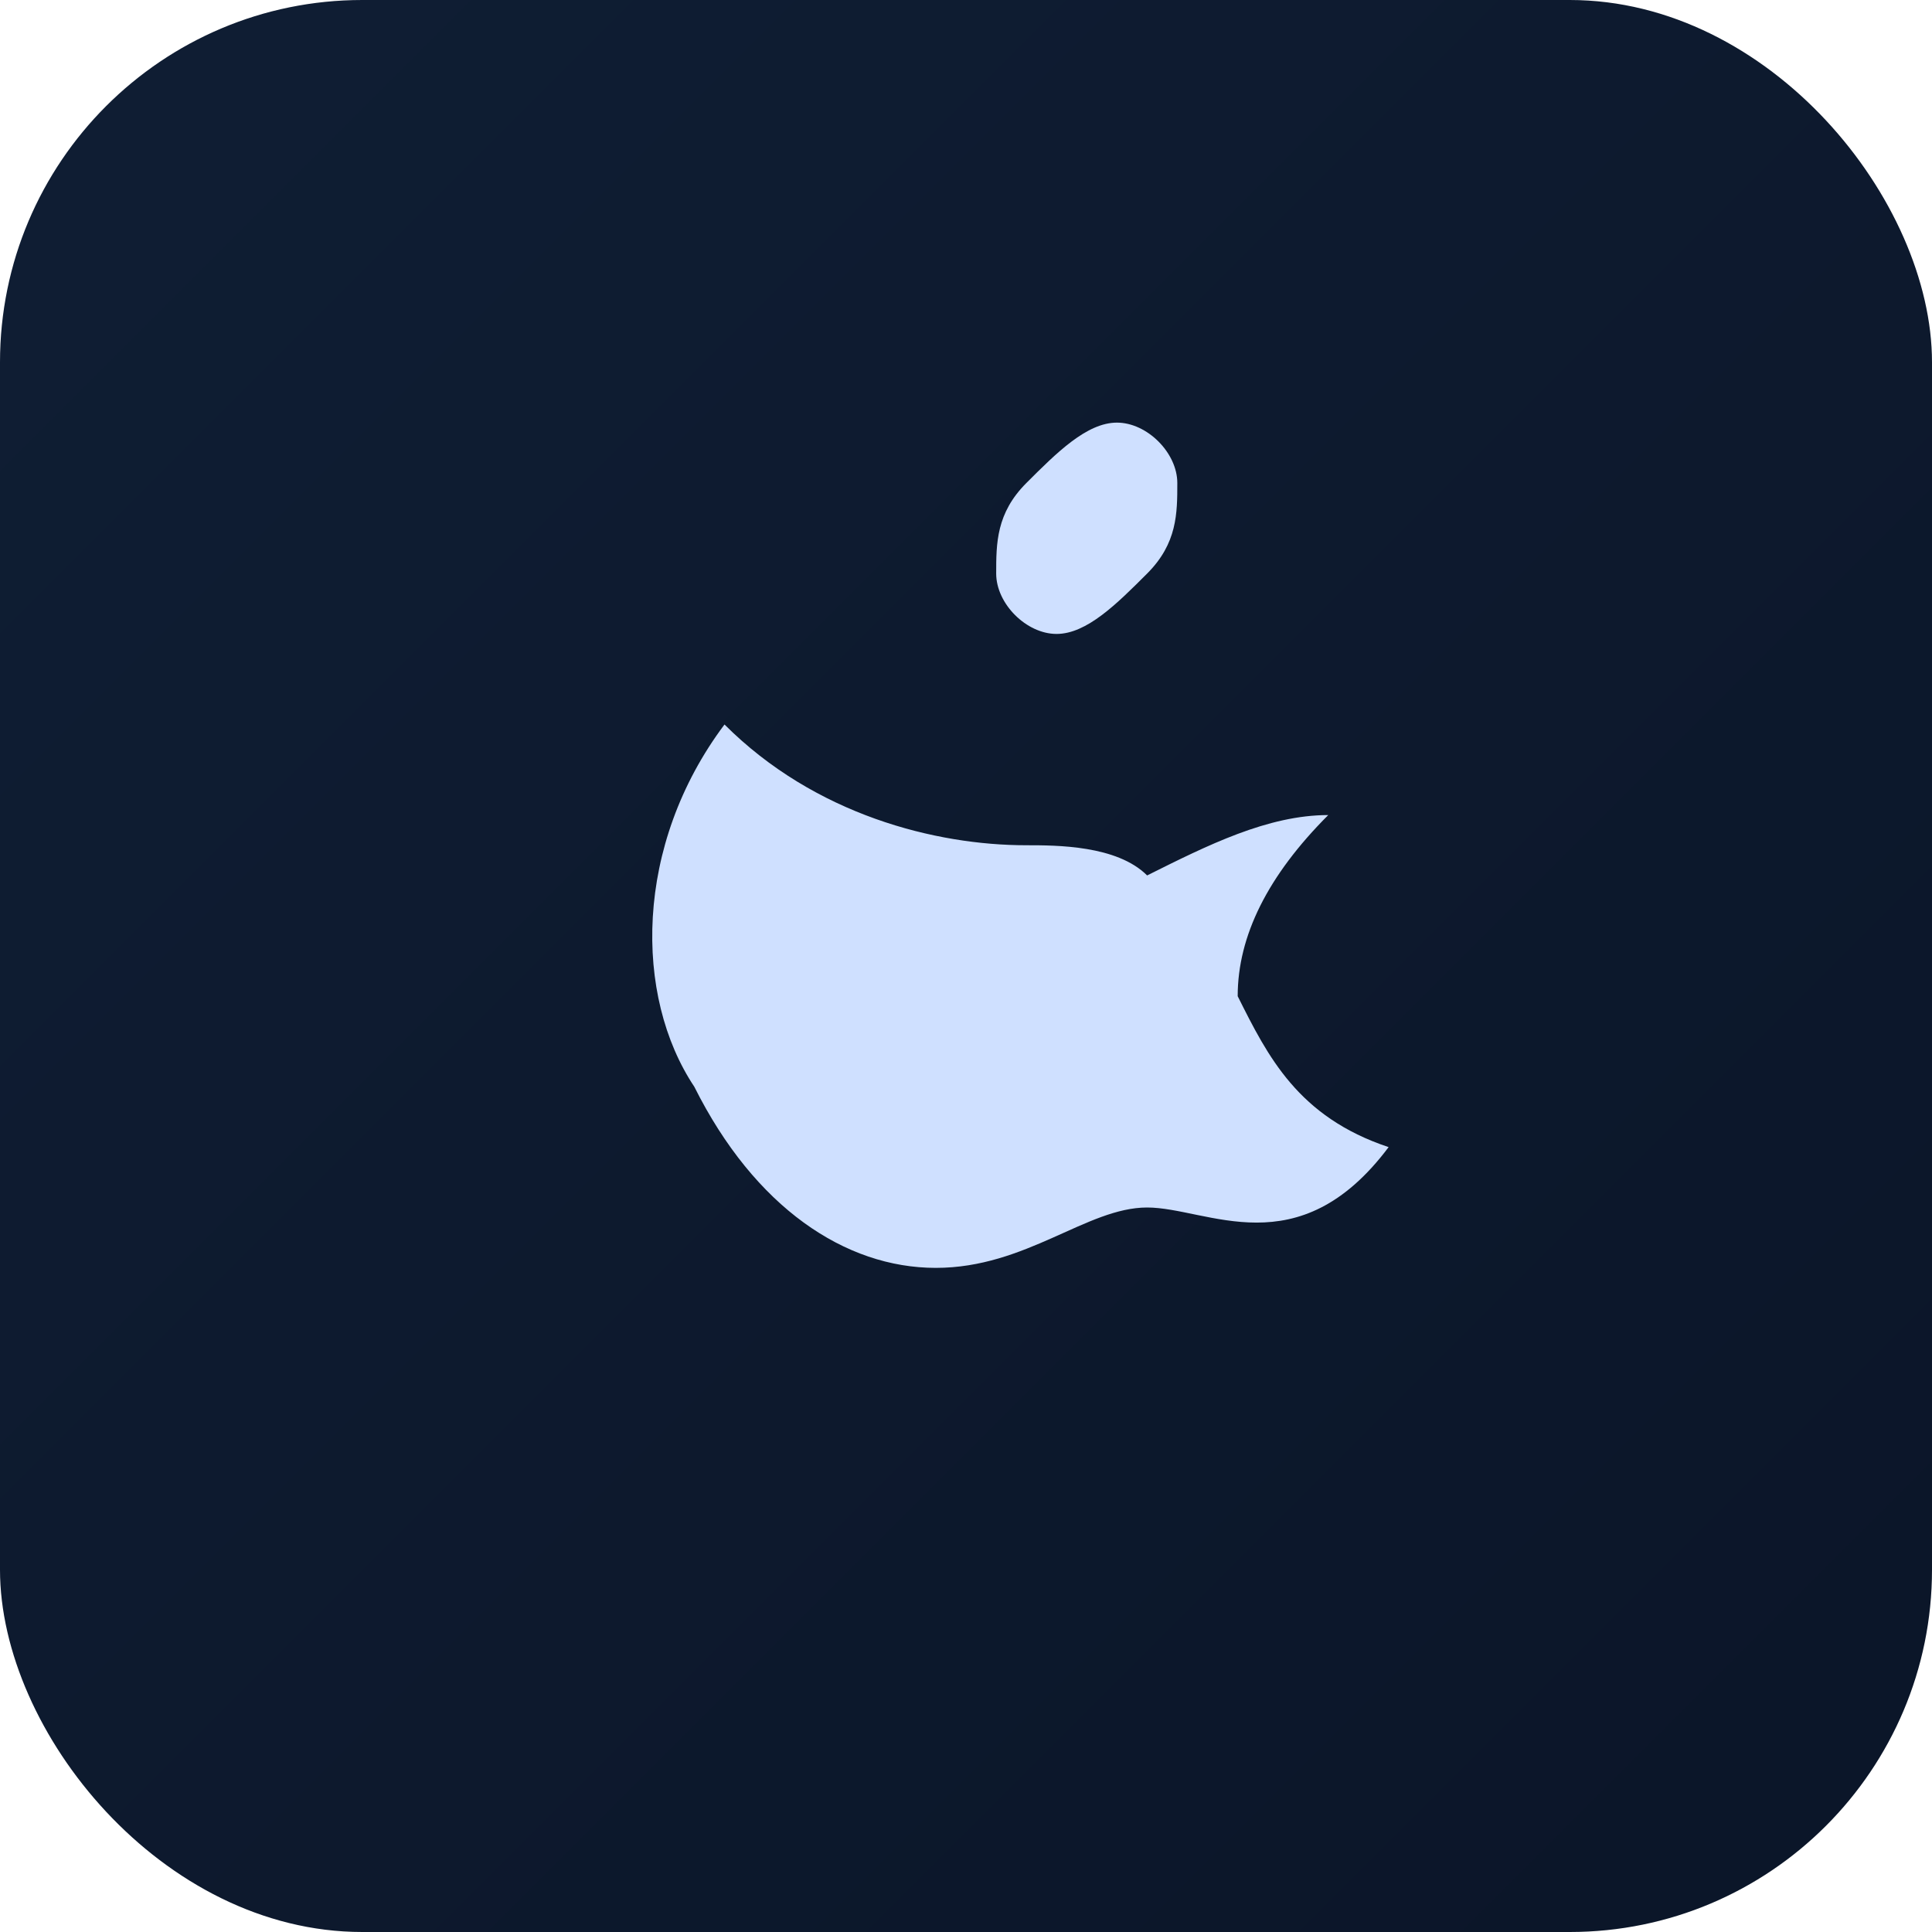 <svg xmlns="http://www.w3.org/2000/svg" width="64" height="64">
  <defs><linearGradient id="g" x1="0" y1="0" x2="1" y2="1">
    <stop offset="0" stop-color="#0F1E34"></stop><stop offset="1" stop-color="#0B1528"></stop></linearGradient></defs>
  <rect rx="12" width="64" height="64" fill="url(#g)"></rect>
  <path d="M34 16c-1 1-1 2-1 3s1 2 2 2 2-1 3-2 1-2 1-3-1-2-2-2-2 1-3 2zm-10 8c-3 4-3 9-1 12 2 4 5 6 8 6s5-2 7-2 5 2 8-2c-3-1-4-3-5-5 0-2 1-4 3-6-2 0-4 1-6 2-1-1-3-1-4-1-3 0-7-1-10-4z" fill="#CFE0FF"></path>
</svg>
